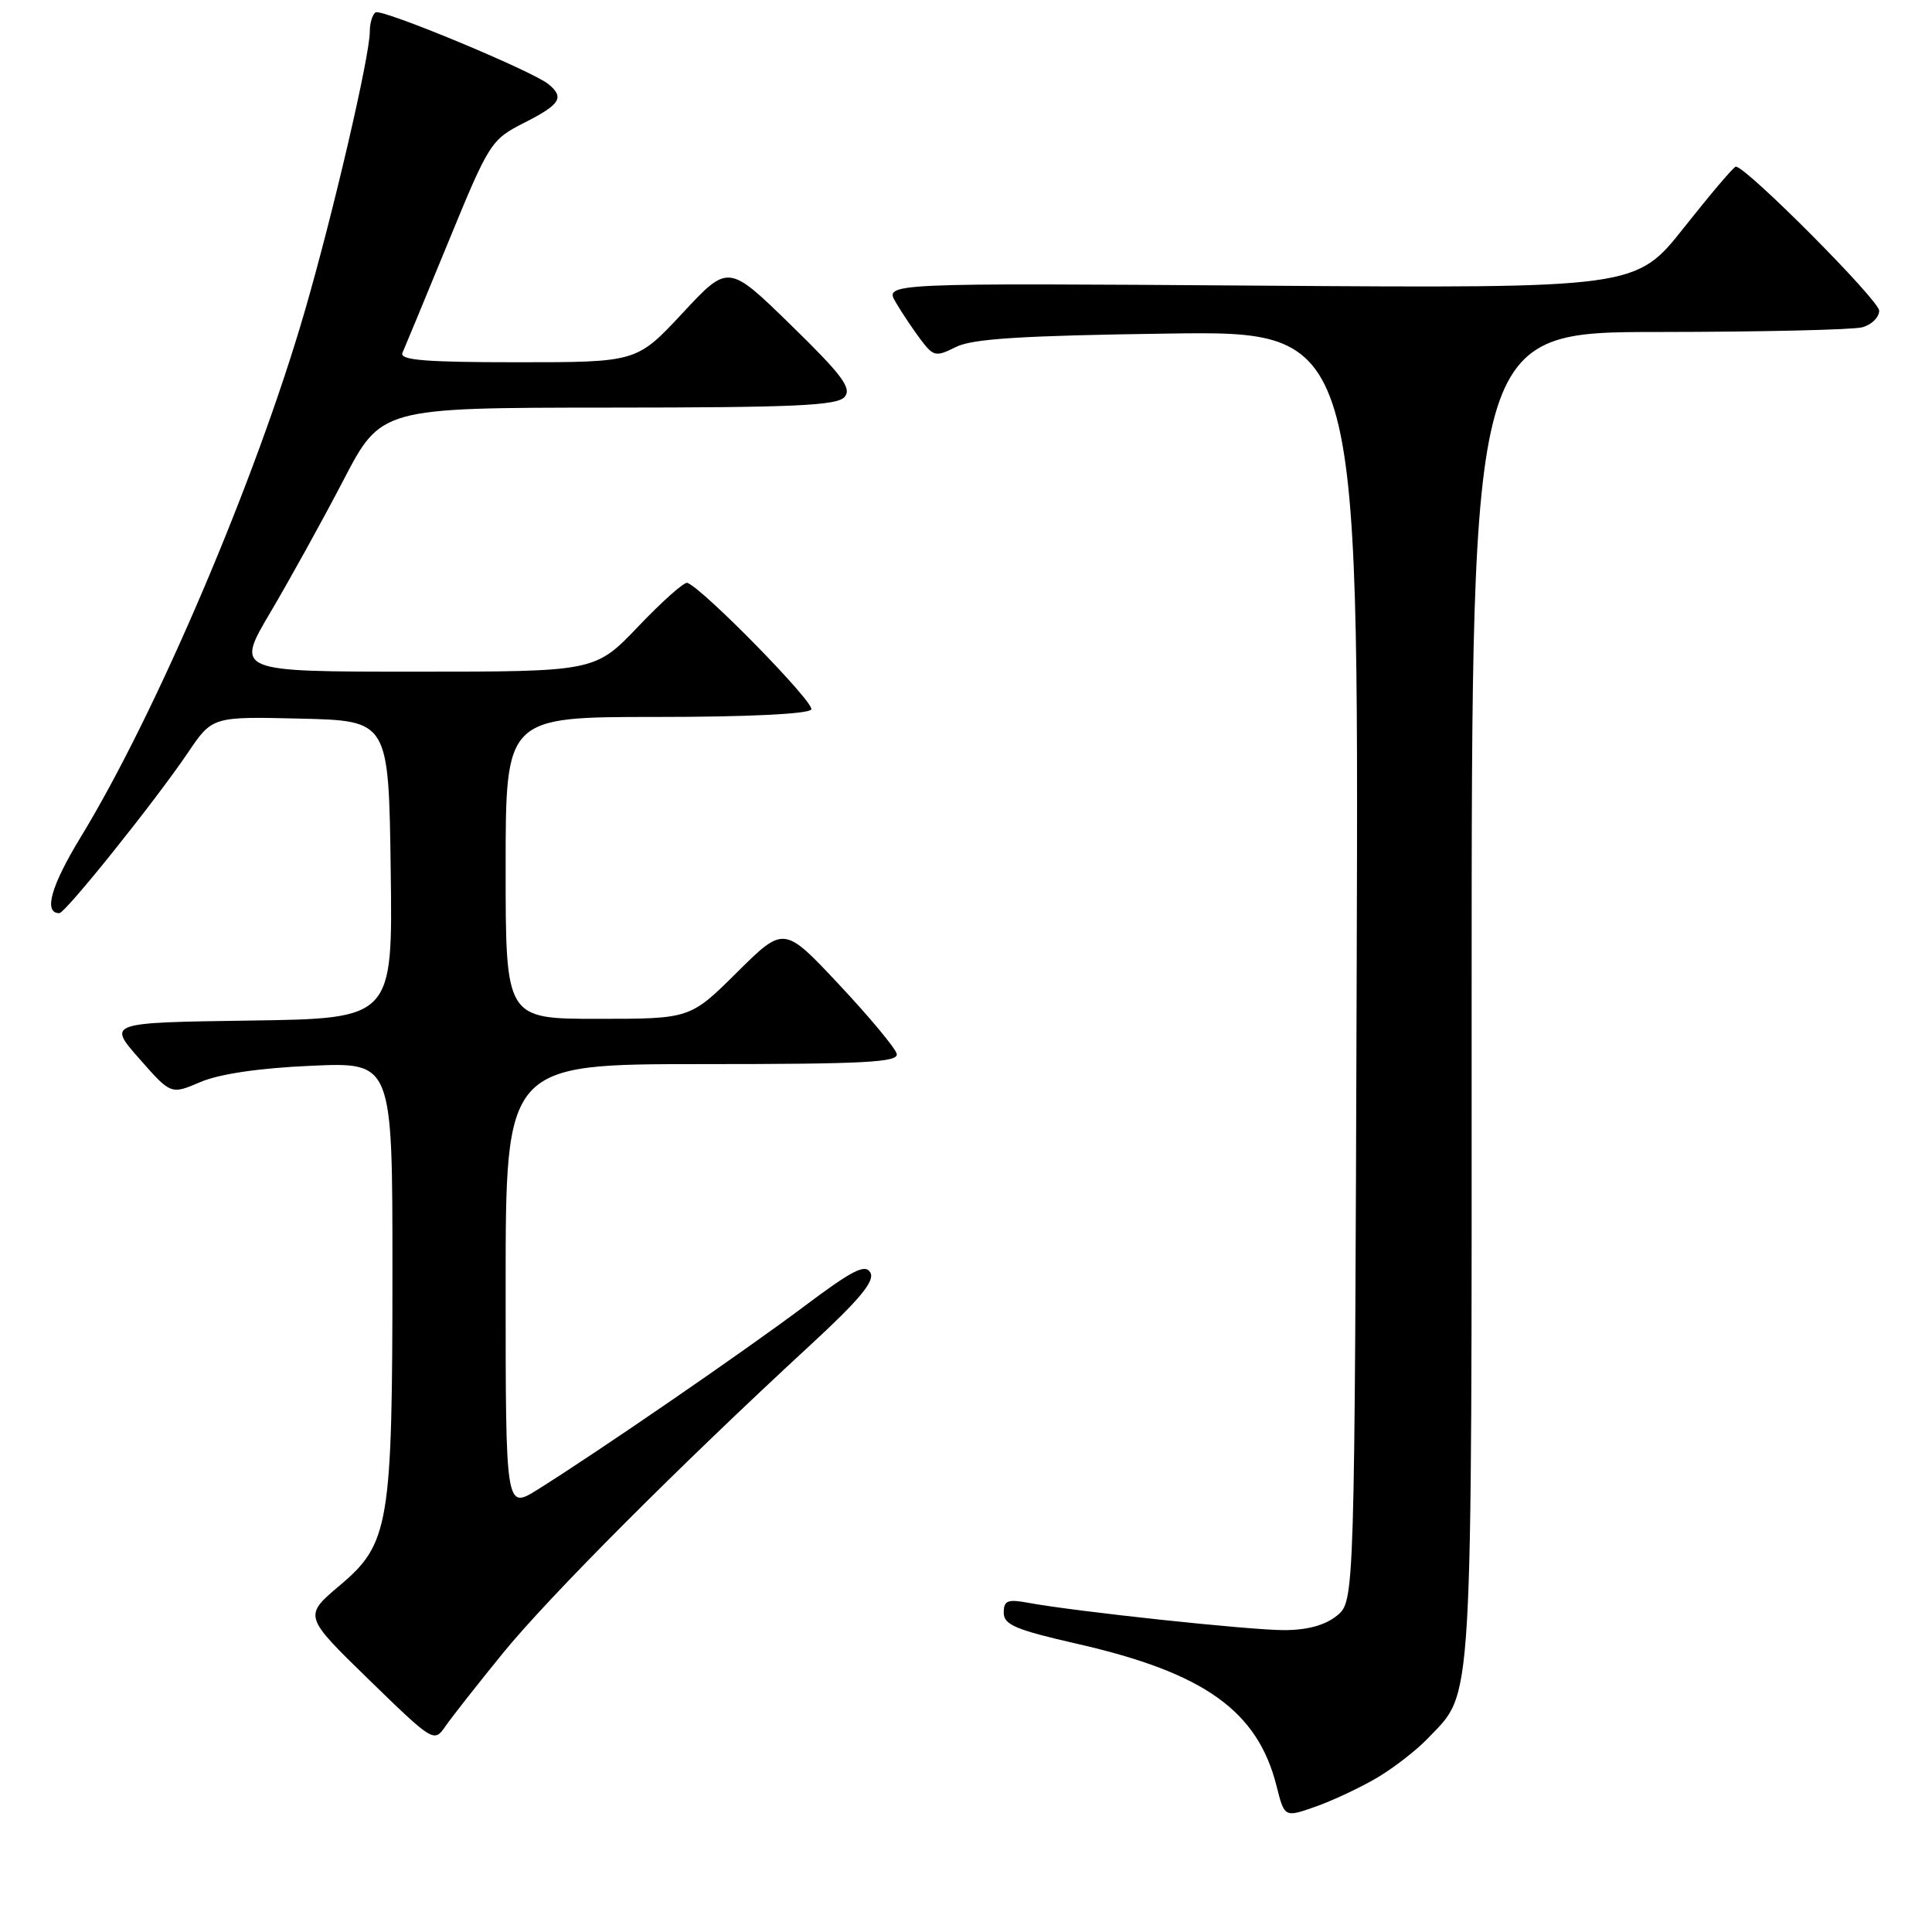 <?xml version="1.0" encoding="UTF-8" standalone="no"?>
<!DOCTYPE svg PUBLIC "-//W3C//DTD SVG 1.1//EN" "http://www.w3.org/Graphics/SVG/1.1/DTD/svg11.dtd" >
<svg xmlns="http://www.w3.org/2000/svg" xmlns:xlink="http://www.w3.org/1999/xlink" version="1.1" viewBox="0 0 256 256">
 <g >
 <path fill="currentColor"
d=" M 182.47 235.56 C 184.69 234.25 187.71 231.90 189.20 230.34 C 195.26 223.96 195.00 228.31 195.00 132.03 C 195.00 44.00 195.00 44.00 219.75 43.99 C 233.36 43.98 245.51 43.70 246.75 43.37 C 247.99 43.04 249.00 42.05 249.00 41.17 C 249.00 39.78 231.31 22.01 230.00 22.08 C 229.72 22.10 226.64 25.73 223.14 30.15 C 216.77 38.20 216.77 38.20 166.98 37.85 C 117.18 37.50 117.18 37.50 118.70 40.07 C 119.53 41.48 121.02 43.71 122.01 45.02 C 123.70 47.25 124.00 47.31 126.66 45.98 C 128.83 44.88 135.42 44.47 154.77 44.20 C 180.04 43.85 180.04 43.85 179.77 128.01 C 179.50 212.18 179.50 212.18 177.14 214.09 C 175.57 215.36 173.22 216.00 170.13 216.00 C 165.55 216.00 142.55 213.54 136.25 212.38 C 133.51 211.87 133.00 212.08 133.00 213.69 C 133.00 215.29 134.60 215.96 142.75 217.82 C 159.57 221.65 166.63 226.69 169.14 236.62 C 170.20 240.84 170.20 240.84 174.32 239.39 C 176.58 238.59 180.25 236.87 182.47 235.56 Z  M 66.64 219.05 C 72.69 211.61 90.06 194.20 107.33 178.27 C 113.91 172.20 115.95 169.74 115.33 168.63 C 114.66 167.42 112.96 168.29 106.50 173.14 C 98.56 179.09 79.41 192.26 71.25 197.37 C 67.00 200.03 67.00 200.03 67.00 170.51 C 67.00 141.00 67.00 141.00 93.07 141.00 C 114.57 141.00 119.09 140.76 118.82 139.64 C 118.65 138.89 115.21 134.76 111.19 130.47 C 103.88 122.67 103.88 122.67 97.66 128.84 C 91.45 135.00 91.45 135.00 79.22 135.00 C 67.00 135.00 67.00 135.00 67.00 115.00 C 67.00 95.00 67.00 95.00 86.94 95.00 C 99.06 95.00 107.12 94.61 107.50 94.01 C 108.02 93.17 93.21 78.03 91.08 77.23 C 90.68 77.07 87.77 79.66 84.60 82.98 C 78.86 89.00 78.86 89.00 55.02 89.00 C 31.18 89.00 31.18 89.00 35.84 81.12 C 38.40 76.79 42.75 68.92 45.50 63.64 C 50.50 54.03 50.50 54.03 80.63 54.01 C 105.39 54.00 110.96 53.75 111.93 52.58 C 112.89 51.43 111.55 49.65 104.80 43.07 C 96.50 34.97 96.50 34.97 90.44 41.49 C 84.37 48.00 84.37 48.00 68.58 48.00 C 56.32 48.00 52.91 47.72 53.33 46.75 C 53.64 46.06 56.37 39.44 59.42 32.03 C 64.82 18.88 65.06 18.50 69.48 16.26 C 74.24 13.84 74.82 12.93 72.70 11.17 C 70.61 9.43 50.61 1.12 49.77 1.64 C 49.35 1.90 49.00 3.05 49.00 4.19 C 49.00 7.43 44.15 28.28 40.35 41.35 C 33.92 63.50 20.71 94.50 10.70 110.91 C 6.75 117.40 5.73 121.00 7.86 121.00 C 8.66 121.00 20.58 106.13 24.91 99.72 C 28.14 94.94 28.14 94.94 39.82 95.22 C 51.50 95.50 51.50 95.50 51.77 115.23 C 52.04 134.96 52.04 134.96 33.14 135.23 C 14.25 135.50 14.25 135.50 18.45 140.27 C 22.65 145.05 22.65 145.05 26.57 143.37 C 29.08 142.30 34.38 141.52 41.25 141.22 C 52.00 140.74 52.00 140.74 52.00 168.32 C 52.00 202.05 51.58 204.55 45.02 210.08 C 40.22 214.13 40.22 214.13 48.86 222.54 C 57.38 230.83 57.52 230.92 59.00 228.77 C 59.83 227.57 63.26 223.20 66.64 219.05 Z "/>
</g>
</svg>